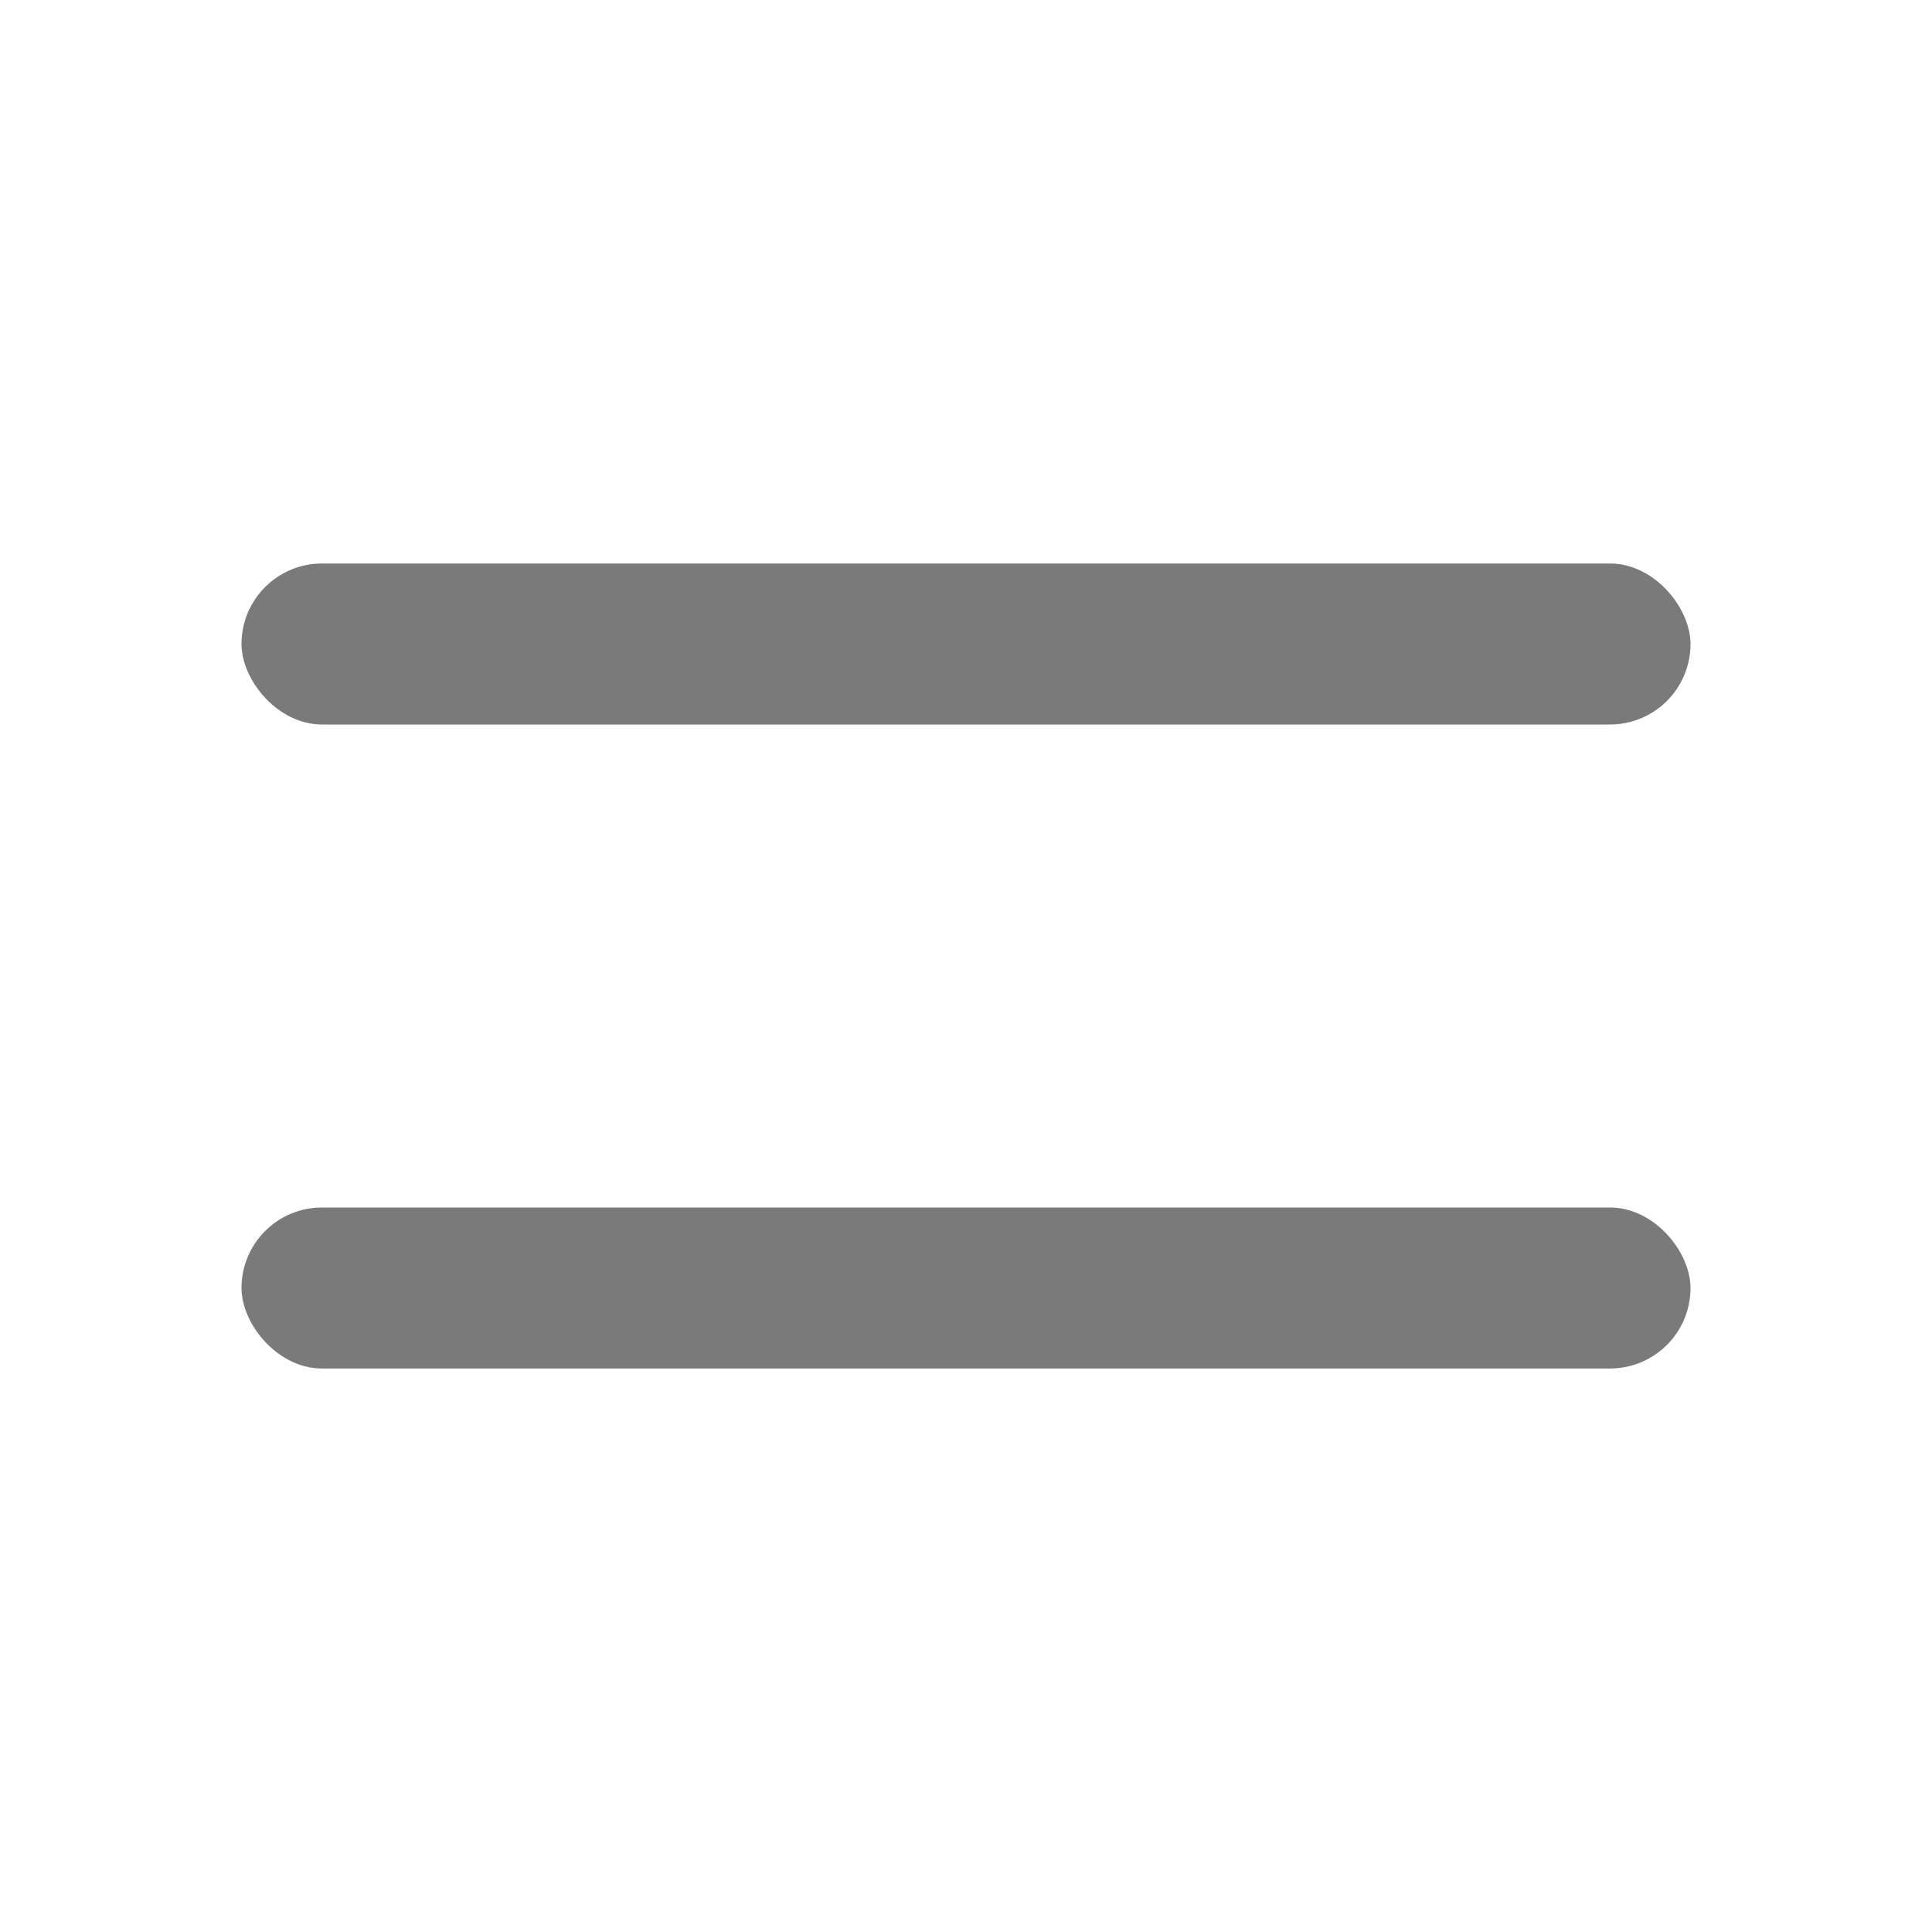 <svg data-name="Component 1229 – 9" xmlns="http://www.w3.org/2000/svg" width="24" height="24" viewBox="0 0 24 24">
    <path data-name="Rectangle 72684" style="fill:none" d="M0 0h24v24H0z"/>
    <g data-name="Group 36240" transform="translate(20597 17833)">
        <rect data-name="Rectangle 72681" width="18" height="2" rx="1" transform="translate(-20594 -17826)" style="fill:#7a7a7a"/>
        <rect data-name="Rectangle 72683" width="18" height="2" rx="1" transform="translate(-20594 -17818)" style="fill:#7a7a7a"/>
    </g>
</svg>